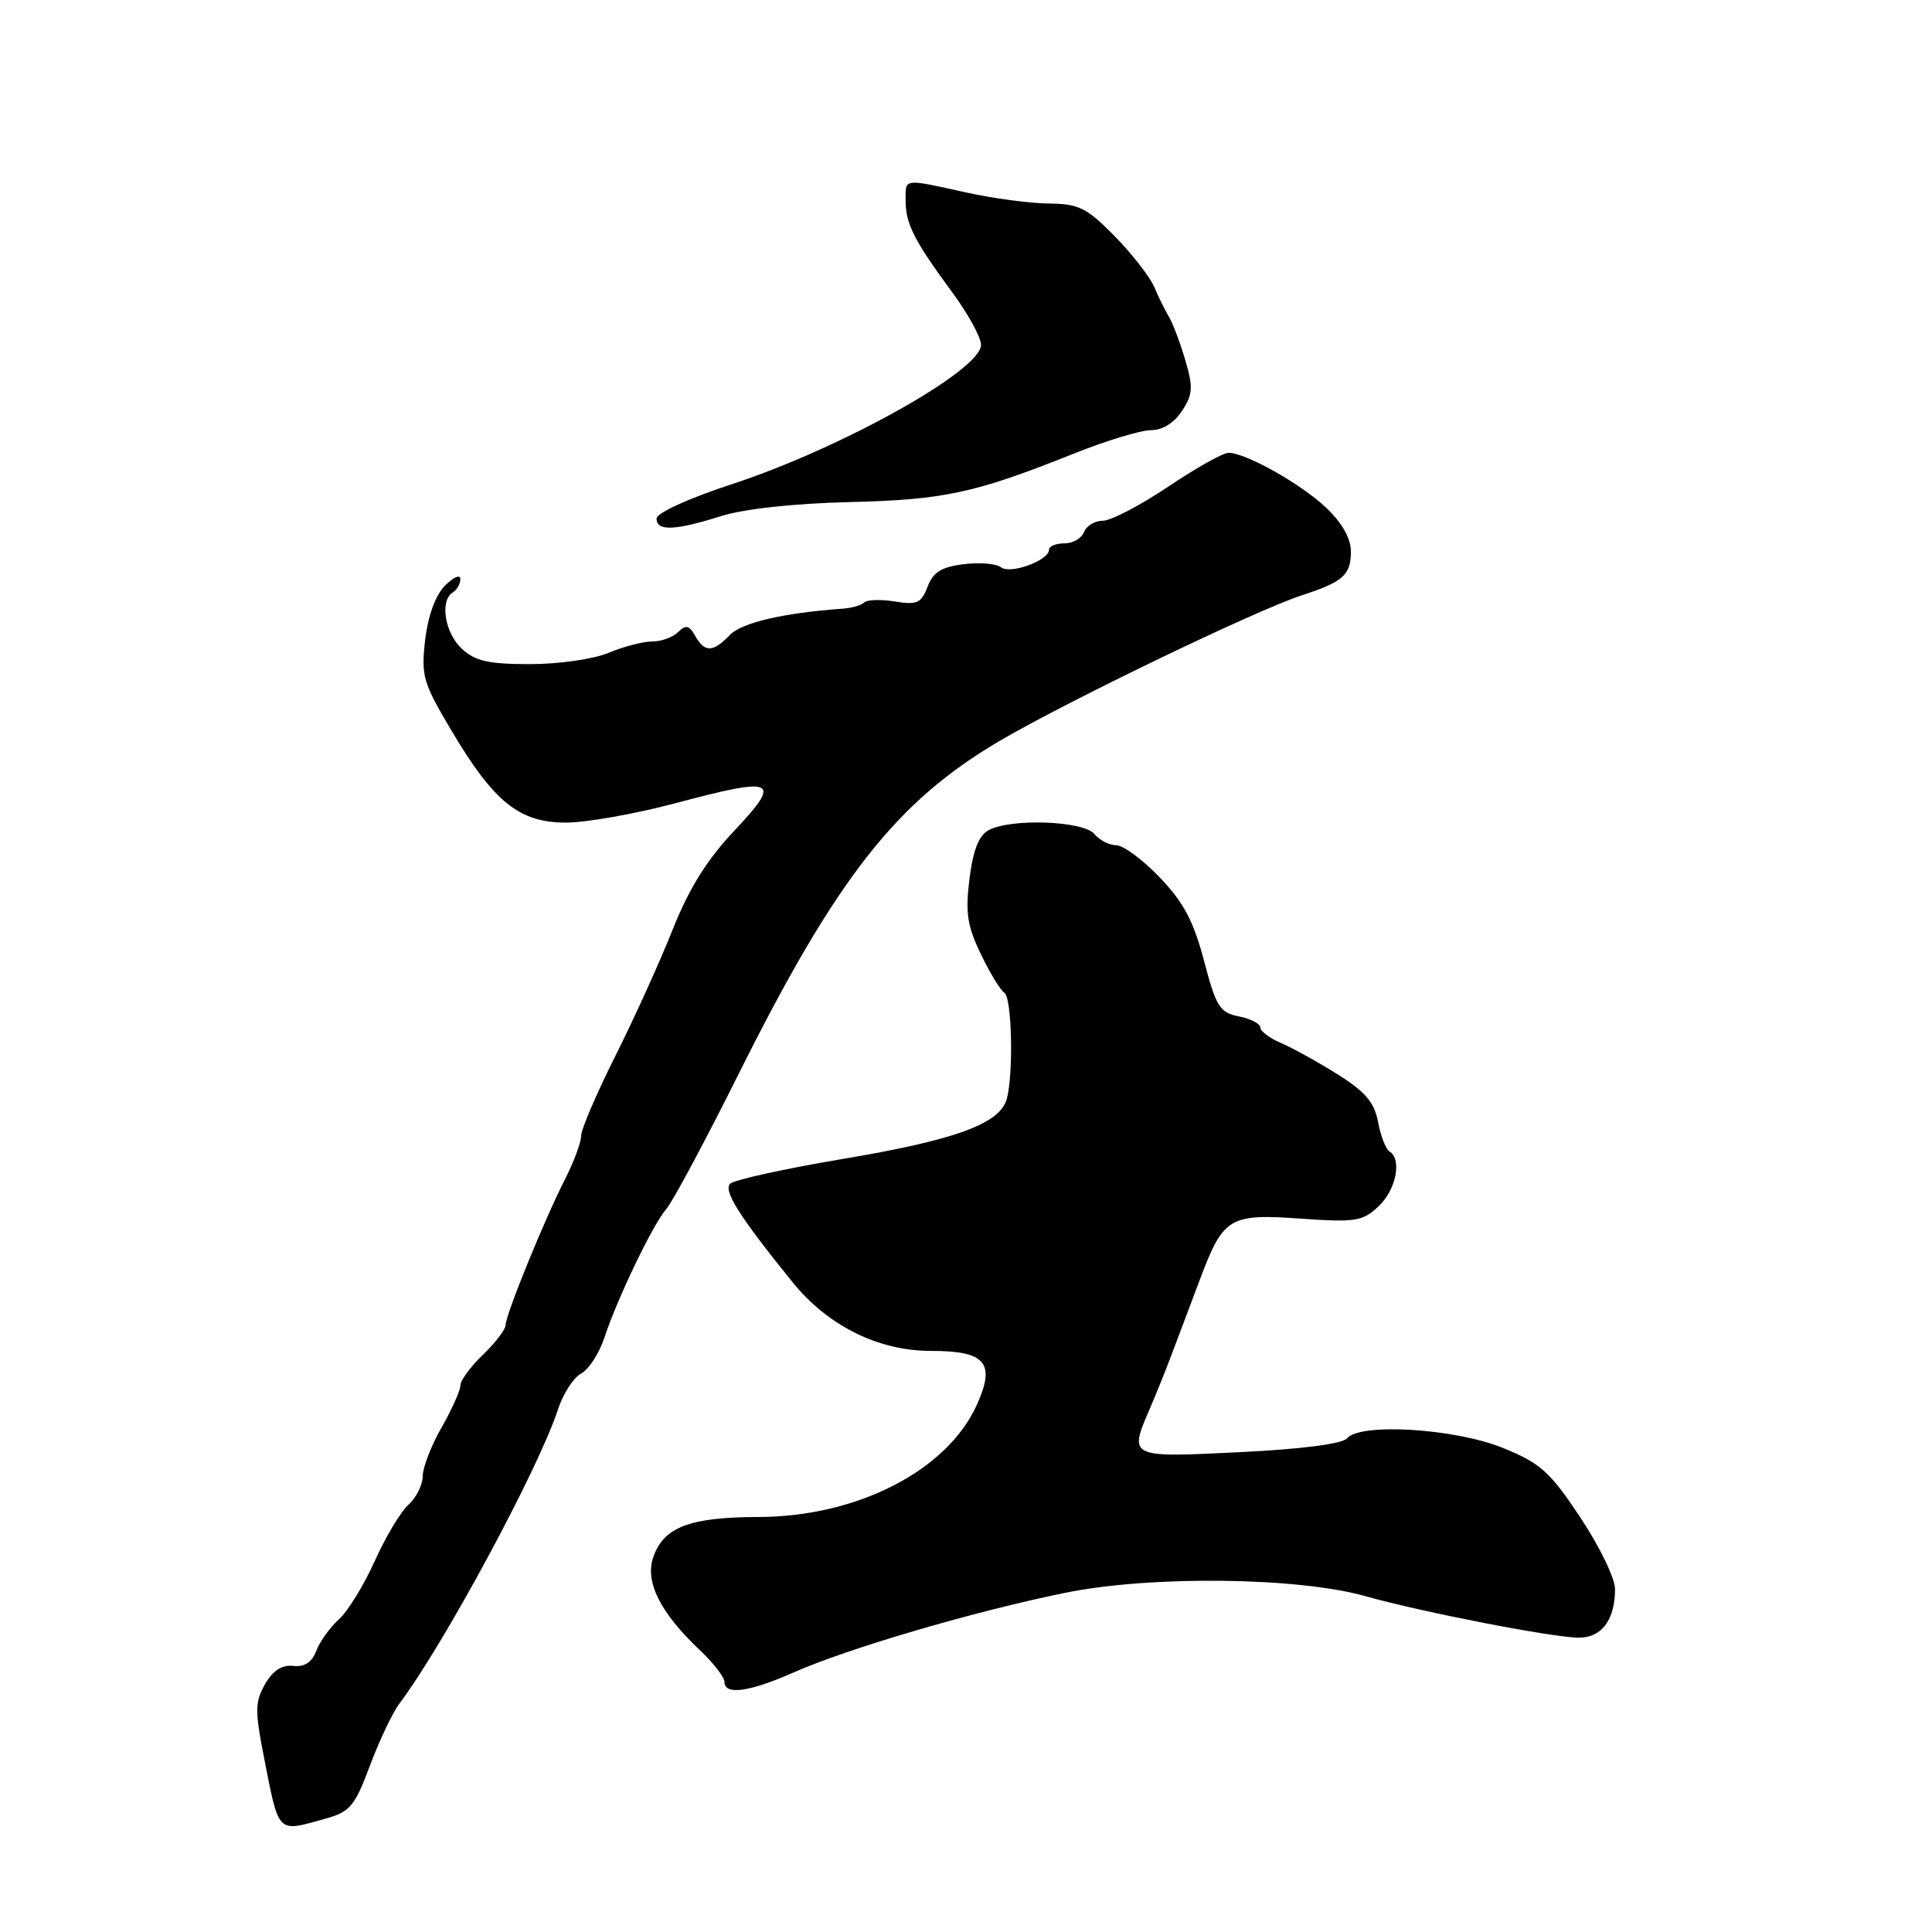 <?xml version="1.0" encoding="UTF-8" standalone="no"?>
<!DOCTYPE svg PUBLIC "-//W3C//DTD SVG 1.1//EN" "http://www.w3.org/Graphics/SVG/1.1/DTD/svg11.dtd" >
<svg xmlns="http://www.w3.org/2000/svg" xmlns:xlink="http://www.w3.org/1999/xlink" version="1.1" viewBox="0 0 256 256">
 <g >
 <path fill="currentColor"
d=" M 43.13 240.98 C 46.38 240.08 47.01 239.33 49.02 233.95 C 50.26 230.63 52.02 226.93 52.94 225.71 C 58.81 217.92 71.41 194.54 73.94 186.74 C 74.61 184.68 75.99 182.54 77.00 182.00 C 78.01 181.46 79.40 179.33 80.08 177.26 C 81.82 171.99 86.55 162.16 88.31 160.17 C 89.12 159.25 93.41 151.25 97.83 142.39 C 110.86 116.28 118.77 106.20 132.50 98.15 C 141.57 92.84 166.47 80.84 172.50 78.88 C 177.97 77.10 179.00 76.19 179.00 73.07 C 179.00 71.35 177.84 69.29 175.75 67.30 C 172.40 64.12 165.08 60.00 162.78 60.00 C 162.06 60.00 158.46 62.02 154.77 64.50 C 151.08 66.97 147.20 69.00 146.14 69.00 C 145.08 69.00 143.95 69.68 143.64 70.50 C 143.32 71.33 142.15 72.00 141.03 72.00 C 139.91 72.00 139.00 72.38 139.00 72.84 C 139.00 74.26 133.88 76.14 132.64 75.17 C 132.01 74.68 129.78 74.49 127.68 74.76 C 124.75 75.12 123.64 75.82 122.91 77.74 C 122.08 79.92 121.51 80.18 118.57 79.70 C 116.70 79.40 114.88 79.46 114.51 79.83 C 114.14 80.20 112.86 80.57 111.67 80.65 C 103.80 81.22 98.29 82.50 96.71 84.14 C 94.48 86.46 93.37 86.49 92.11 84.25 C 91.32 82.85 90.87 82.75 89.86 83.75 C 89.17 84.44 87.62 85.00 86.42 85.00 C 85.22 85.00 82.63 85.67 80.65 86.50 C 78.65 87.34 74.04 88.00 70.22 88.00 C 64.72 88.00 62.95 87.60 61.19 85.96 C 58.93 83.85 58.25 79.58 60.00 78.50 C 60.55 78.16 61.00 77.36 61.00 76.72 C 61.00 76.08 60.09 76.47 58.98 77.58 C 57.72 78.84 56.72 81.55 56.34 84.77 C 55.78 89.54 56.04 90.45 59.85 96.86 C 65.46 106.30 68.82 109.00 74.99 109.00 C 77.65 109.00 84.16 107.85 89.46 106.44 C 102.81 102.88 103.69 103.28 97.34 110.03 C 93.65 113.94 91.30 117.72 89.10 123.25 C 87.41 127.51 83.99 135.04 81.51 139.98 C 79.03 144.92 77.00 149.66 77.00 150.52 C 77.00 151.38 76.04 153.96 74.87 156.25 C 72.12 161.65 67.01 174.19 67.00 175.56 C 67.00 176.15 65.65 177.92 64.00 179.50 C 62.35 181.08 61.00 182.92 61.00 183.59 C 61.00 184.25 59.88 186.75 58.51 189.15 C 57.14 191.54 56.02 194.44 56.01 195.60 C 56.01 196.75 55.15 198.46 54.11 199.40 C 53.07 200.34 51.06 203.70 49.64 206.88 C 48.21 210.05 46.08 213.52 44.91 214.57 C 43.73 215.63 42.38 217.51 41.91 218.74 C 41.33 220.27 40.35 220.91 38.85 220.74 C 37.36 220.58 36.15 221.36 35.12 223.16 C 33.79 225.47 33.77 226.68 34.94 232.66 C 37.01 243.18 36.62 242.79 43.13 240.98 Z  M 105.20 221.59 C 112.39 218.41 129.13 213.50 141.12 211.06 C 152.49 208.74 171.99 208.97 181.00 211.52 C 188.40 213.61 205.84 217.00 209.21 217.00 C 212.24 217.00 214.00 214.63 214.00 210.55 C 214.00 209.14 211.93 204.87 209.40 201.07 C 205.37 194.99 204.12 193.88 199.15 191.86 C 192.80 189.28 180.25 188.50 178.50 190.58 C 177.88 191.32 172.48 192.02 164.25 192.42 C 149.54 193.15 149.55 193.15 152.36 186.65 C 153.11 184.92 154.41 181.70 155.24 179.50 C 156.07 177.30 157.77 172.80 159.01 169.50 C 162.11 161.27 162.89 160.80 172.42 161.48 C 179.61 161.98 180.55 161.84 182.67 159.84 C 184.99 157.66 185.80 153.61 184.11 152.57 C 183.63 152.27 182.94 150.51 182.60 148.67 C 182.11 146.06 180.91 144.66 177.23 142.35 C 174.63 140.72 171.26 138.85 169.75 138.21 C 168.24 137.57 167.00 136.64 167.00 136.15 C 167.00 135.65 165.72 134.99 164.16 134.68 C 161.62 134.17 161.14 133.41 159.54 127.31 C 158.15 122.04 156.82 119.54 153.66 116.25 C 151.42 113.91 148.83 112.00 147.91 112.00 C 147.00 112.00 145.68 111.33 145.00 110.50 C 143.55 108.76 133.96 108.41 131.01 110.00 C 129.70 110.69 128.94 112.63 128.46 116.45 C 127.90 120.96 128.17 122.71 129.98 126.45 C 131.18 128.95 132.58 131.24 133.09 131.55 C 134.08 132.17 134.31 142.23 133.41 145.60 C 132.52 148.90 126.62 151.06 111.59 153.58 C 103.94 154.87 97.26 156.34 96.75 156.85 C 95.82 157.78 97.95 161.16 105.00 169.88 C 109.68 175.67 116.37 179.00 123.34 179.00 C 130.61 179.00 131.95 180.57 129.44 186.14 C 125.51 194.86 113.59 200.98 100.50 201.01 C 91.41 201.03 87.96 202.34 86.57 206.30 C 85.42 209.56 87.46 213.67 92.70 218.62 C 94.52 220.33 96.00 222.25 96.00 222.87 C 96.00 224.66 99.30 224.20 105.20 221.59 Z  M 95.50 68.40 C 98.57 67.43 105.14 66.71 112.50 66.53 C 125.11 66.23 129.16 65.35 142.28 60.11 C 146.55 58.40 151.15 57.00 152.50 57.00 C 154.03 57.00 155.59 56.04 156.62 54.45 C 158.06 52.26 158.12 51.33 157.05 47.70 C 156.37 45.39 155.40 42.83 154.90 42.00 C 154.40 41.17 153.52 39.39 152.94 38.02 C 152.35 36.66 149.99 33.63 147.69 31.28 C 144.01 27.54 142.95 27.01 139.00 26.97 C 136.53 26.95 131.57 26.29 128.00 25.50 C 119.59 23.65 120.00 23.60 120.00 26.57 C 120.00 29.66 121.12 31.87 126.16 38.71 C 128.27 41.57 130.00 44.72 129.99 45.71 C 129.98 49.07 111.52 59.39 96.99 64.15 C 91.21 66.05 87.00 67.97 87.00 68.71 C 87.00 70.41 89.41 70.32 95.50 68.40 Z "/>
</g>
</svg>